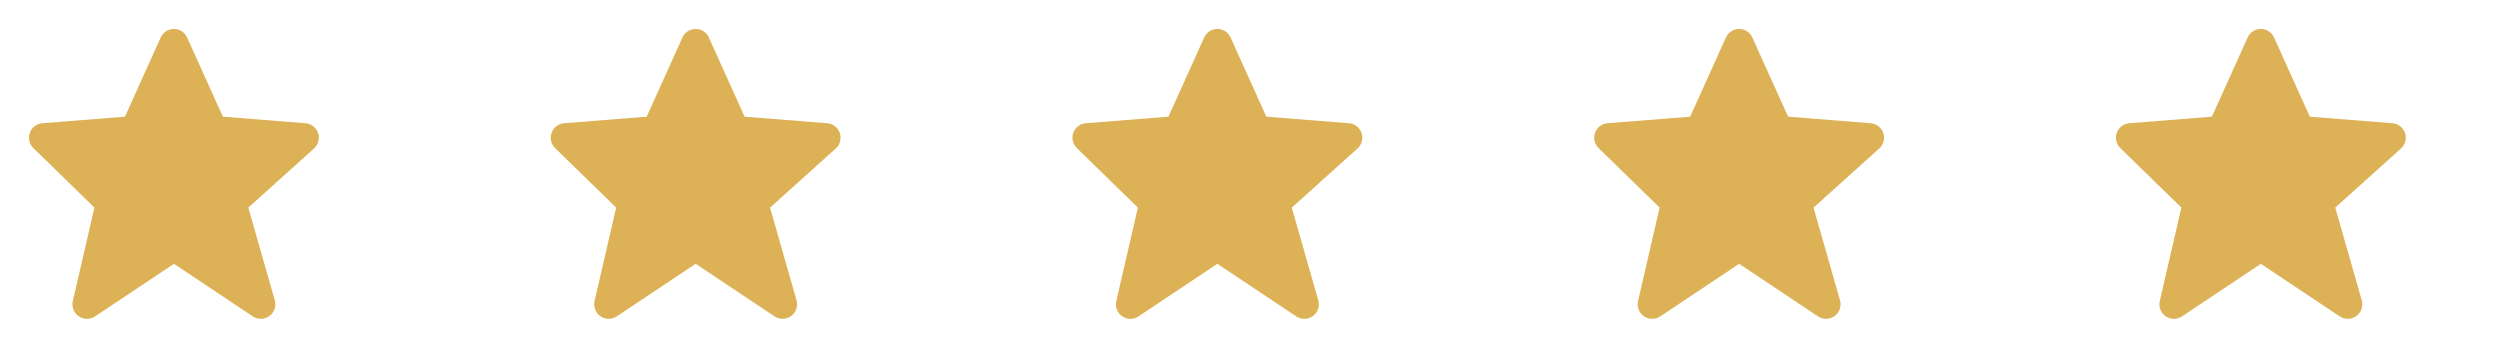 <svg width="115" height="16" viewBox="0 0 115 16" fill="none" xmlns="http://www.w3.org/2000/svg">
<path d="M14.631 6.119C14.589 5.996 14.512 5.887 14.409 5.807C14.306 5.727 14.182 5.679 14.052 5.669L10.252 5.367L8.607 1.726C8.555 1.609 8.469 1.509 8.362 1.439C8.254 1.369 8.128 1.332 8 1.332C7.871 1.332 7.746 1.369 7.638 1.439C7.53 1.509 7.445 1.608 7.392 1.725L5.748 5.367L1.947 5.669C1.819 5.679 1.697 5.725 1.595 5.803C1.494 5.881 1.416 5.986 1.373 6.107C1.329 6.227 1.321 6.358 1.35 6.482C1.379 6.607 1.443 6.721 1.534 6.811L4.343 9.549L3.35 13.85C3.32 13.98 3.329 14.117 3.377 14.241C3.426 14.366 3.51 14.473 3.62 14.549C3.73 14.625 3.86 14.666 3.994 14.667C4.128 14.668 4.259 14.629 4.37 14.555L8 12.135L11.63 14.555C11.743 14.63 11.877 14.669 12.013 14.666C12.15 14.663 12.282 14.618 12.392 14.538C12.502 14.458 12.585 14.346 12.63 14.217C12.674 14.088 12.678 13.948 12.641 13.817L11.422 9.551L14.446 6.829C14.644 6.651 14.716 6.372 14.631 6.119Z" fill="#DDB156"/>
<path d="M38.631 6.119C38.589 5.996 38.512 5.887 38.409 5.807C38.306 5.727 38.182 5.679 38.052 5.669L34.252 5.367L32.607 1.726C32.555 1.609 32.469 1.509 32.362 1.439C32.254 1.369 32.128 1.332 32 1.332C31.872 1.332 31.746 1.369 31.638 1.439C31.53 1.509 31.445 1.608 31.392 1.725L29.748 5.367L25.947 5.669C25.819 5.679 25.697 5.725 25.595 5.803C25.494 5.881 25.416 5.986 25.373 6.107C25.329 6.227 25.321 6.358 25.35 6.482C25.379 6.607 25.443 6.721 25.534 6.811L28.343 9.549L27.35 13.85C27.32 13.98 27.329 14.117 27.377 14.241C27.426 14.366 27.51 14.473 27.62 14.549C27.73 14.625 27.86 14.666 27.994 14.667C28.128 14.668 28.259 14.629 28.37 14.555L32 12.135L35.63 14.555C35.743 14.63 35.877 14.669 36.013 14.666C36.15 14.663 36.282 14.618 36.392 14.538C36.502 14.458 36.585 14.346 36.63 14.217C36.674 14.088 36.678 13.948 36.641 13.817L35.422 9.551L38.446 6.829C38.644 6.651 38.716 6.372 38.631 6.119Z" fill="#DDB156"/>
<path d="M62.631 6.119C62.589 5.996 62.512 5.887 62.409 5.807C62.306 5.727 62.182 5.679 62.052 5.669L58.252 5.367L56.607 1.726C56.555 1.609 56.469 1.509 56.362 1.439C56.254 1.369 56.128 1.332 56 1.332C55.871 1.332 55.746 1.369 55.638 1.439C55.53 1.509 55.445 1.608 55.392 1.725L53.748 5.367L49.947 5.669C49.819 5.679 49.697 5.725 49.595 5.803C49.493 5.881 49.416 5.986 49.373 6.107C49.329 6.227 49.321 6.358 49.35 6.482C49.379 6.607 49.443 6.721 49.534 6.811L52.343 9.549L51.35 13.85C51.319 13.98 51.329 14.117 51.377 14.241C51.426 14.366 51.51 14.473 51.62 14.549C51.73 14.625 51.86 14.666 51.994 14.667C52.128 14.668 52.259 14.629 52.37 14.555L56 12.135L59.63 14.555C59.743 14.63 59.877 14.669 60.013 14.666C60.15 14.663 60.282 14.618 60.392 14.538C60.502 14.458 60.585 14.346 60.63 14.217C60.674 14.088 60.678 13.948 60.641 13.817L59.422 9.551L62.446 6.829C62.644 6.651 62.716 6.372 62.631 6.119Z" fill="#DDB156"/>
<path d="M86.631 6.119C86.589 5.996 86.512 5.887 86.409 5.807C86.306 5.727 86.182 5.679 86.052 5.669L82.252 5.367L80.607 1.726C80.555 1.609 80.469 1.509 80.362 1.439C80.254 1.369 80.128 1.332 80 1.332C79.871 1.332 79.746 1.369 79.638 1.439C79.53 1.509 79.445 1.608 79.392 1.725L77.748 5.367L73.947 5.669C73.819 5.679 73.697 5.725 73.595 5.803C73.493 5.881 73.416 5.986 73.373 6.107C73.329 6.227 73.321 6.358 73.35 6.482C73.379 6.607 73.443 6.721 73.534 6.811L76.343 9.549L75.35 13.85C75.32 13.98 75.329 14.117 75.377 14.241C75.426 14.366 75.51 14.473 75.62 14.549C75.73 14.625 75.86 14.666 75.994 14.667C76.128 14.668 76.259 14.629 76.37 14.555L80 12.135L83.63 14.555C83.743 14.63 83.877 14.669 84.013 14.666C84.15 14.663 84.282 14.618 84.392 14.538C84.502 14.458 84.585 14.346 84.629 14.217C84.674 14.088 84.678 13.948 84.641 13.817L83.422 9.551L86.446 6.829C86.644 6.651 86.716 6.372 86.631 6.119Z" fill="#DDB156"/>
<path d="M110.631 6.119C110.589 5.996 110.512 5.887 110.409 5.807C110.306 5.727 110.182 5.679 110.052 5.669L106.252 5.367L104.607 1.726C104.555 1.609 104.469 1.509 104.362 1.439C104.254 1.369 104.128 1.332 104 1.332C103.871 1.332 103.746 1.369 103.638 1.439C103.53 1.509 103.445 1.608 103.392 1.725L101.748 5.367L97.947 5.669C97.819 5.679 97.697 5.725 97.595 5.803C97.493 5.881 97.416 5.986 97.373 6.107C97.329 6.227 97.321 6.358 97.35 6.482C97.379 6.607 97.443 6.721 97.534 6.811L100.343 9.549L99.35 13.85C99.32 13.98 99.329 14.117 99.377 14.241C99.426 14.366 99.51 14.473 99.62 14.549C99.73 14.625 99.86 14.666 99.994 14.667C100.128 14.668 100.259 14.629 100.37 14.555L104 12.135L107.63 14.555C107.743 14.63 107.877 14.669 108.013 14.666C108.15 14.663 108.282 14.618 108.392 14.538C108.502 14.458 108.585 14.346 108.63 14.217C108.674 14.088 108.678 13.948 108.641 13.817L107.422 9.551L110.446 6.829C110.644 6.651 110.716 6.372 110.631 6.119Z" fill="#DDB156"/>
</svg>
